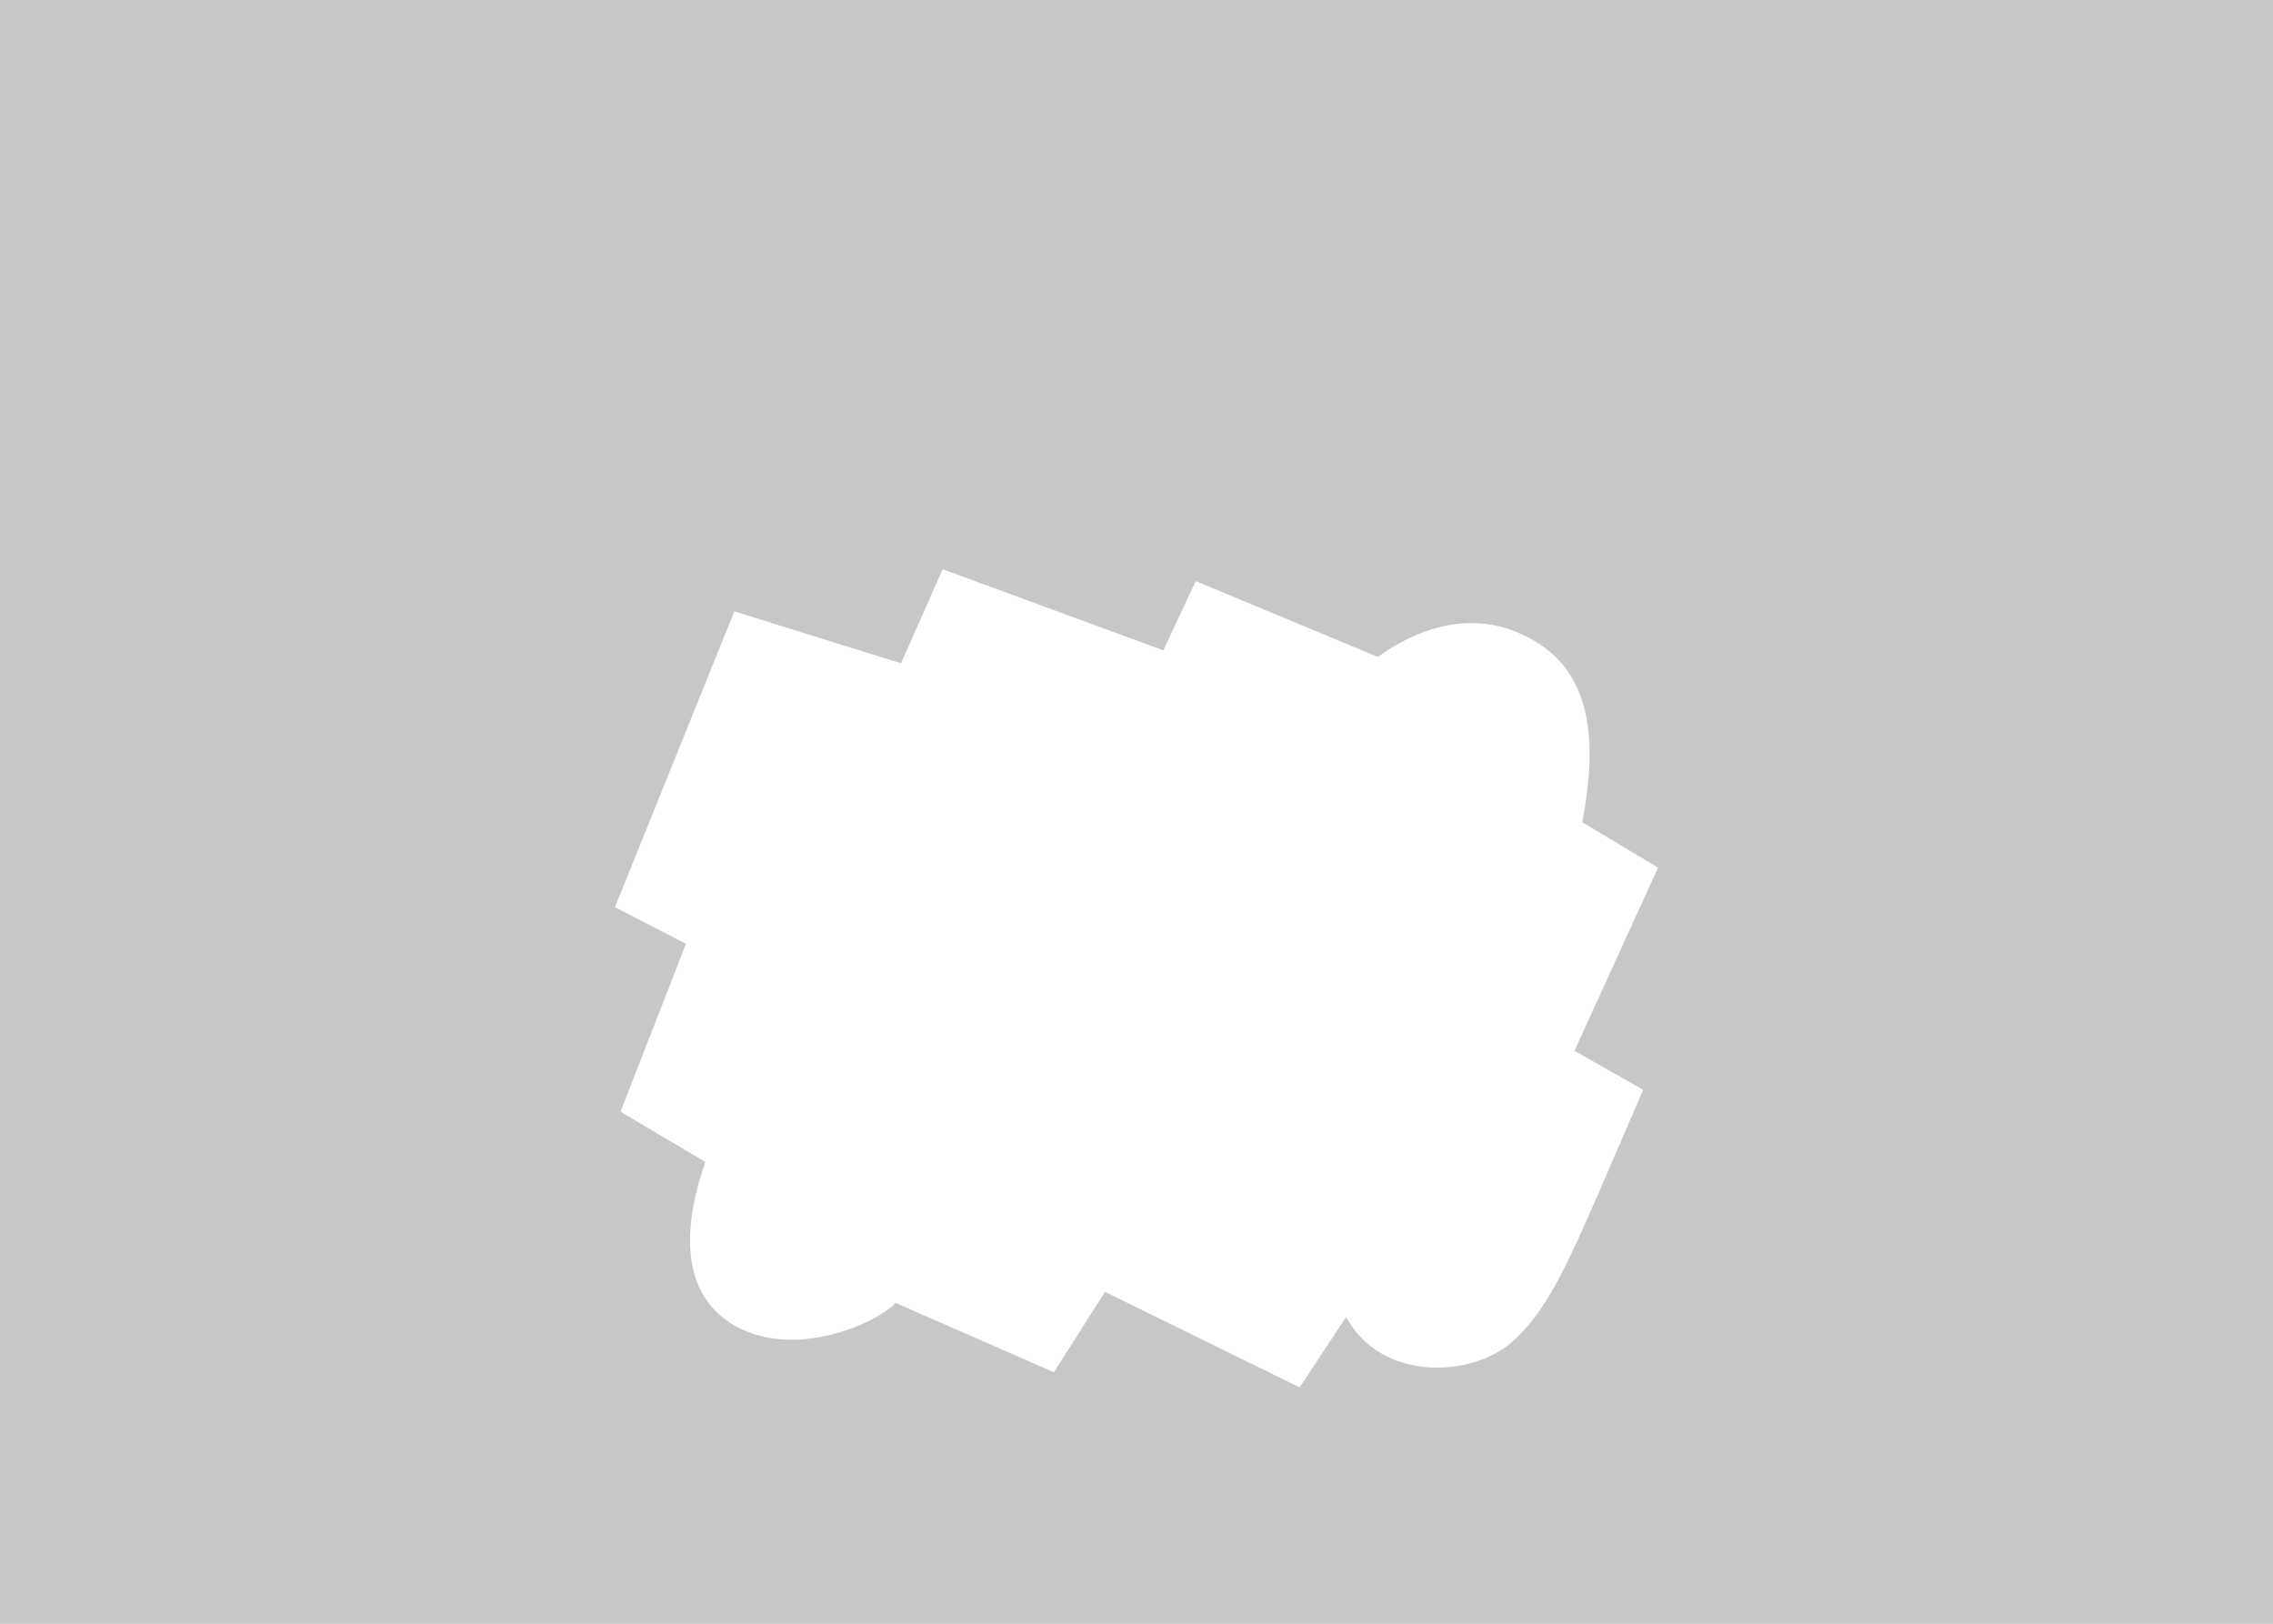 <svg width="1120" height="800" viewBox="0 0 1120 800" fill="none" xmlns="http://www.w3.org/2000/svg">
<g clip-path="url(#clip0_1547_401601)">
<path fill-rule="evenodd" clip-rule="evenodd" d="M0 3.12458e-05L5.47905e-05 800L1120 800V0L0 3.12458e-05ZM338 465L303 446.948L361.83 301.224L443.983 326.795L464.491 280.448L573.206 320.402L589.193 286.308L678.895 323.647C701.986 307.084 730.851 299.358 758.383 317.206C785.915 335.054 786.359 369.412 779.698 405.105L817 427.479L775.793 517.733L809.682 536.932C804.719 548.335 800.285 558.631 796.268 567.96C772.852 622.33 763.59 643.836 746.274 660.112C725.987 679.181 680.448 680.885 663.276 648.886L640.38 683.552L544.5 636.5L519.294 676.085L441.359 641.953C431.595 652.184 391.331 670.066 361.83 653C332.329 635.934 338.326 598.755 347.568 572.504L305.758 547.708L338 465Z" fill="#C7C7C7"/>
</g>
<defs>
<clipPath id="clip0_1547_401601">
<rect width="1120" height="800" fill="white"/>
</clipPath>
</defs>
</svg>
